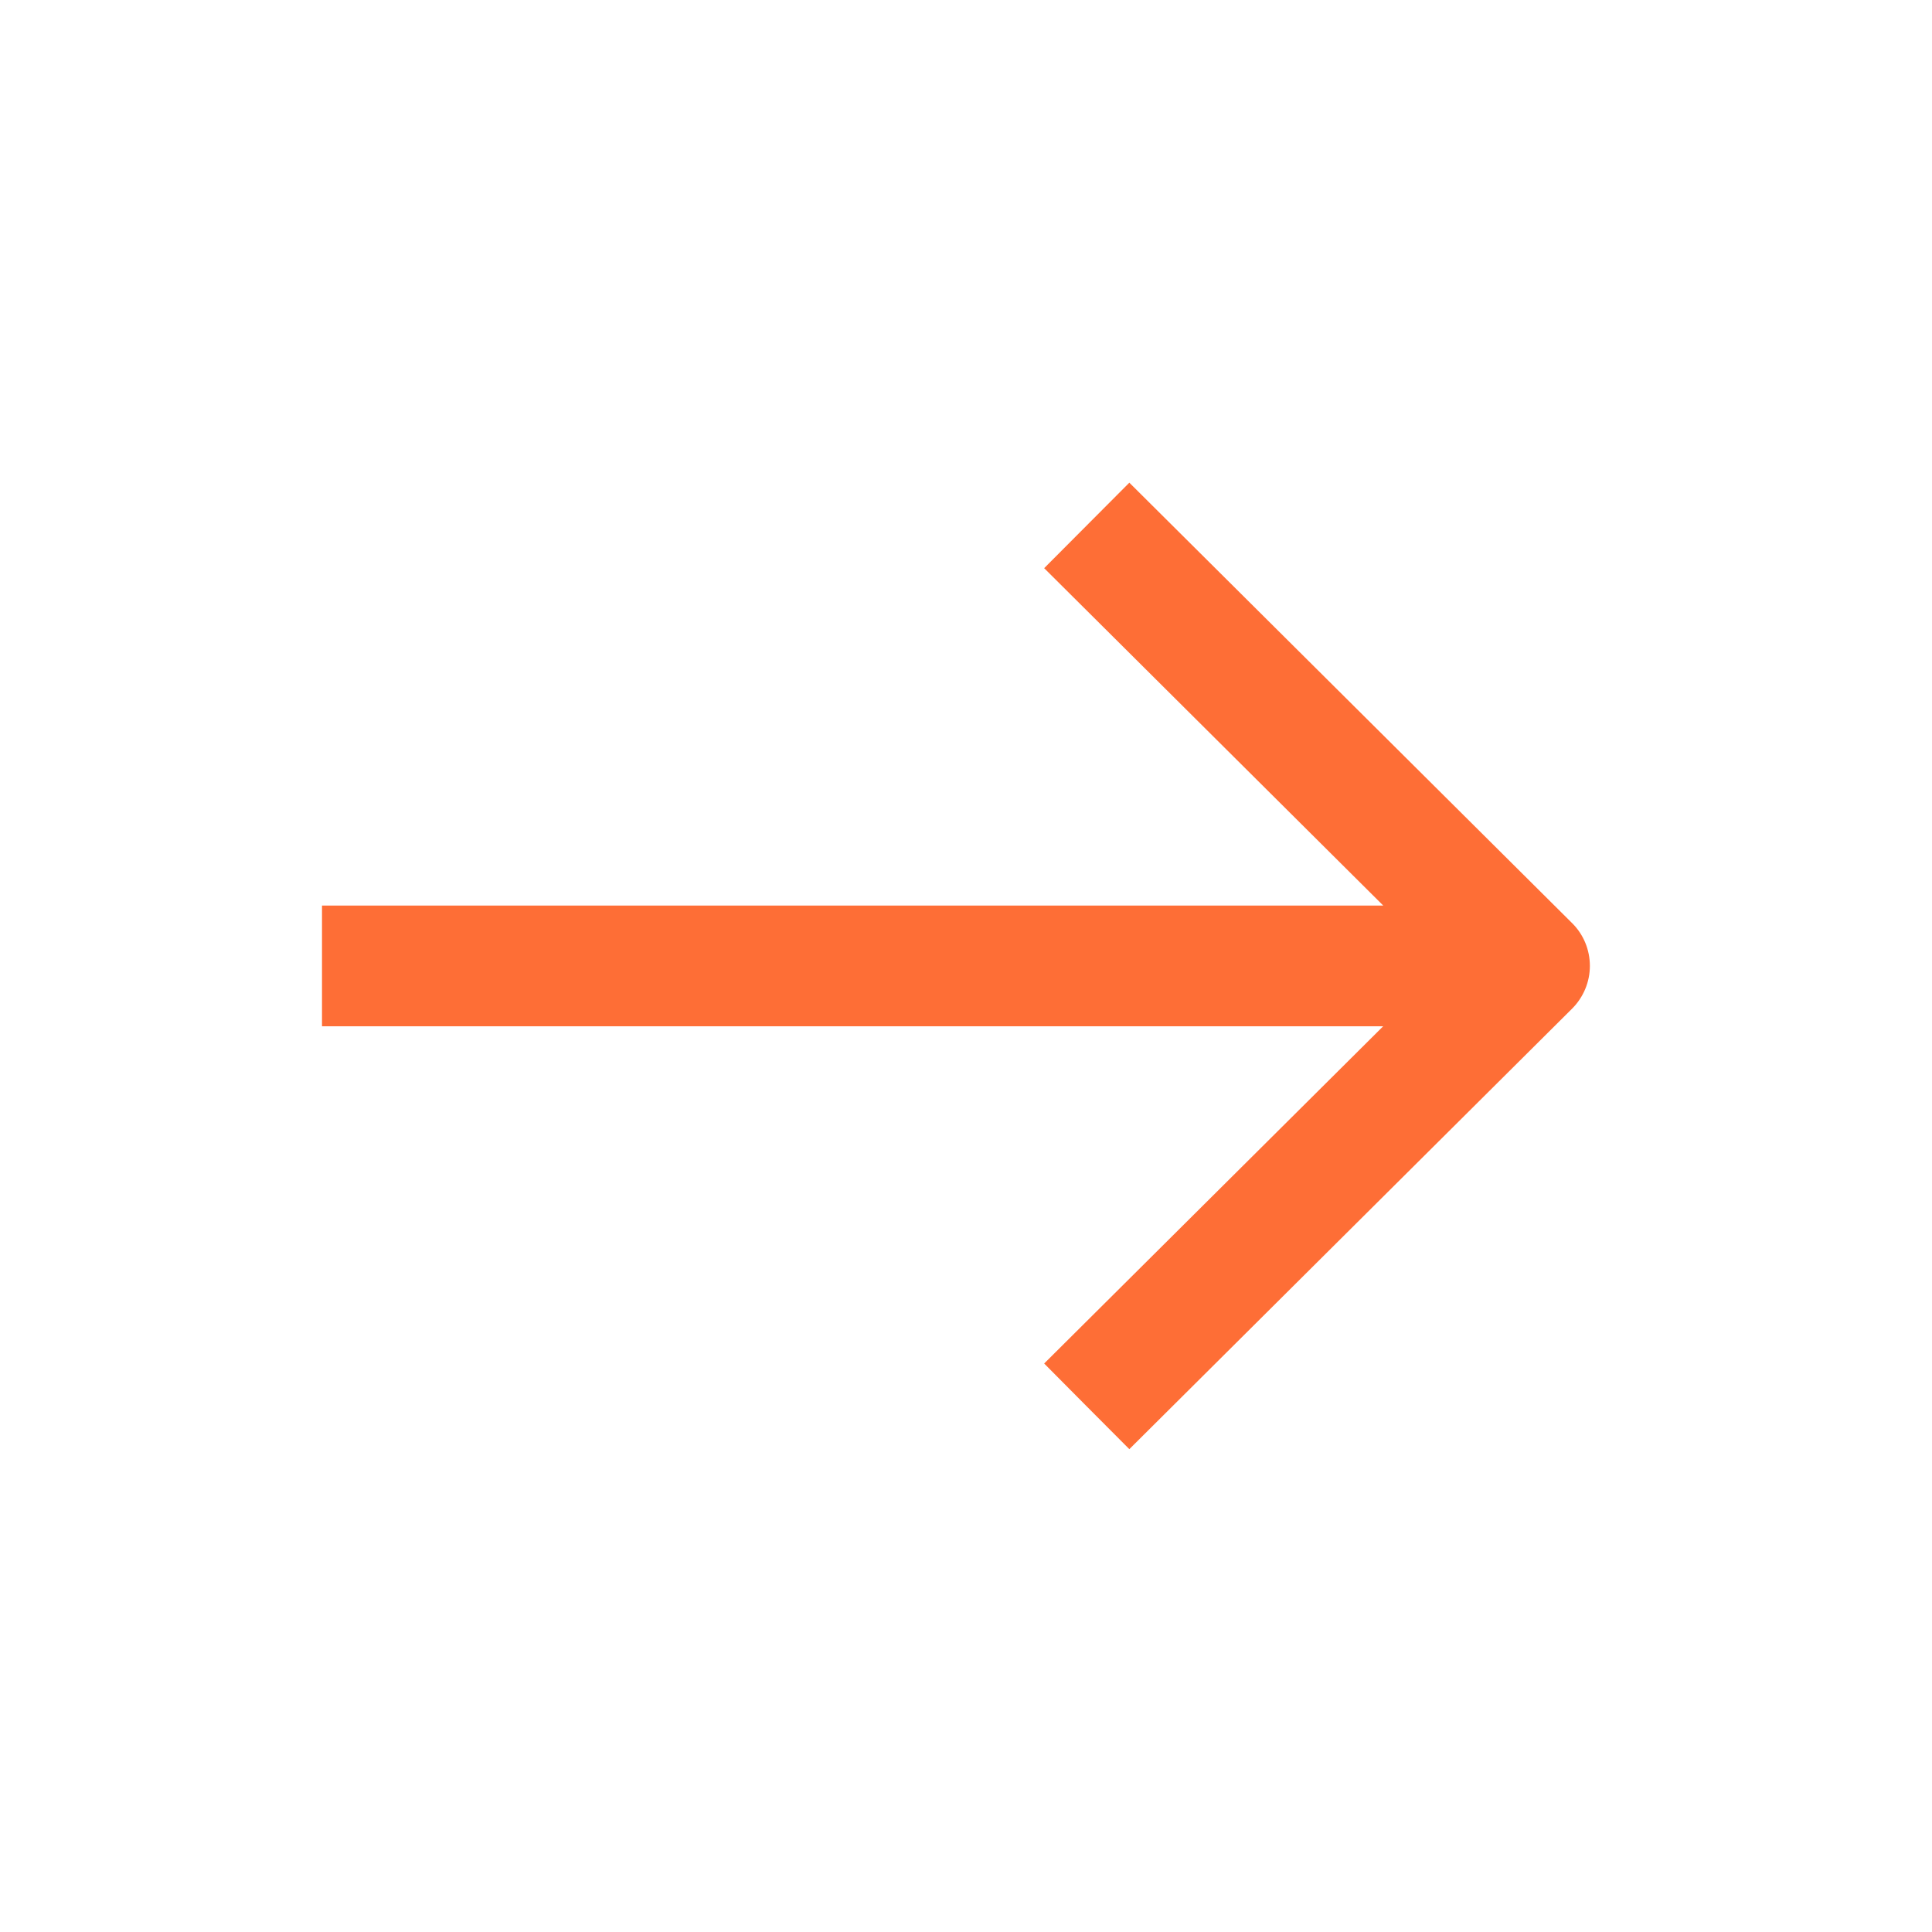 <svg width="24" height="24" viewBox="0 0 24 24" fill="none" xmlns="http://www.w3.org/2000/svg">
<path d="M17.182 12.749L12.971 16.938L13.5 17.471L14.029 18.002L19.529 12.53C19.67 12.389 19.75 12.198 19.75 11.999C19.75 11.799 19.671 11.607 19.529 11.467L14.029 5.996L12.971 7.058L17.183 11.249L4 11.249L4 12.749L17.182 12.749Z" fill="#FE6E36"/>
</svg>
